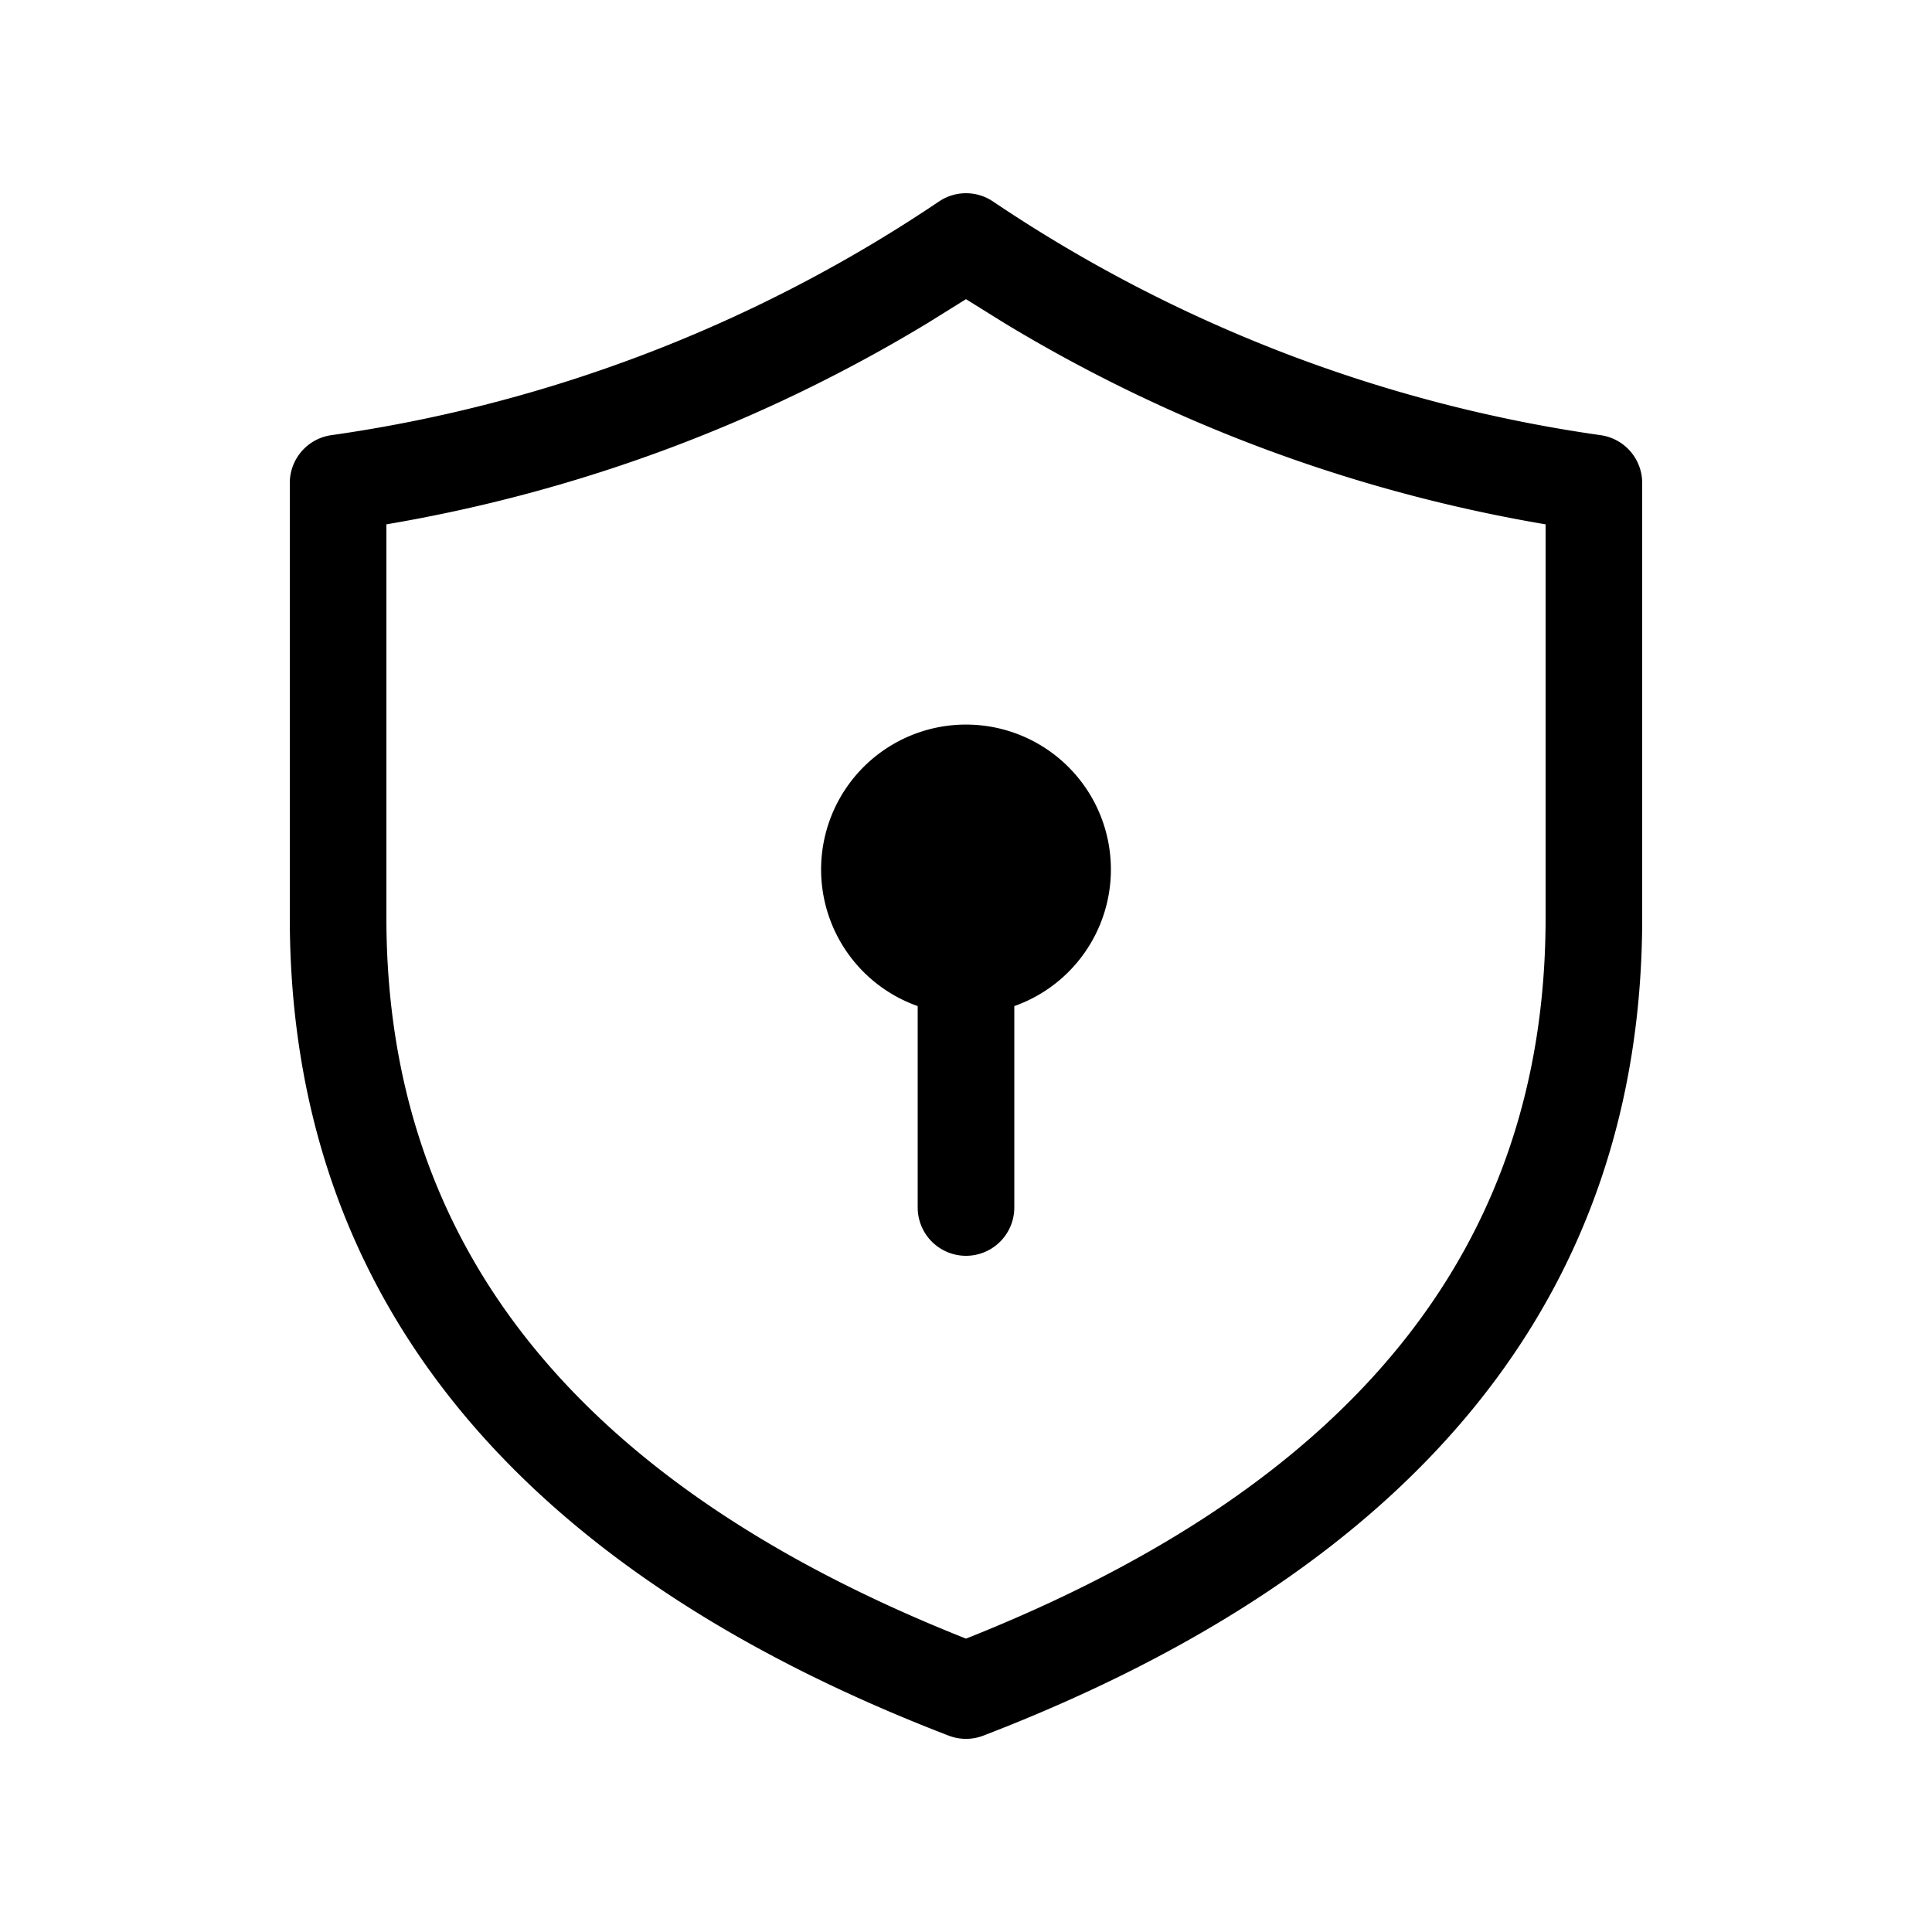 <svg xmlns="http://www.w3.org/2000/svg" xmlns:xlink="http://www.w3.org/1999/xlink" width="20" height="20" viewBox="0 0 20 20"><path fill="currentColor" d="M11.5 9a1.5 1.5 0 0 1-1 1.415V12.5a.5.5 0 0 1-1 0v-2.085A1.5 1.5 0 1 1 11.5 9Zm-1.223-6.916a.5.5 0 0 0-.554 0a15.05 15.05 0 0 1-6.294 2.421A.5.5 0 0 0 3 5v4.5c0 3.891 2.307 6.73 6.82 8.467a.5.5 0 0 0 .36 0C14.693 16.23 17 13.39 17 9.5V5a.5.5 0 0 0-.43-.495a15.05 15.05 0 0 1-6.293-2.421ZM4 5.428a15.969 15.969 0 0 0 5.6-2.082l.4-.249l.4.249A15.969 15.969 0 0 0 16 5.428V9.5c0 3.392-1.968 5.863-6 7.463c-4.032-1.6-6-4.071-6-7.463V5.428Z"/></svg>